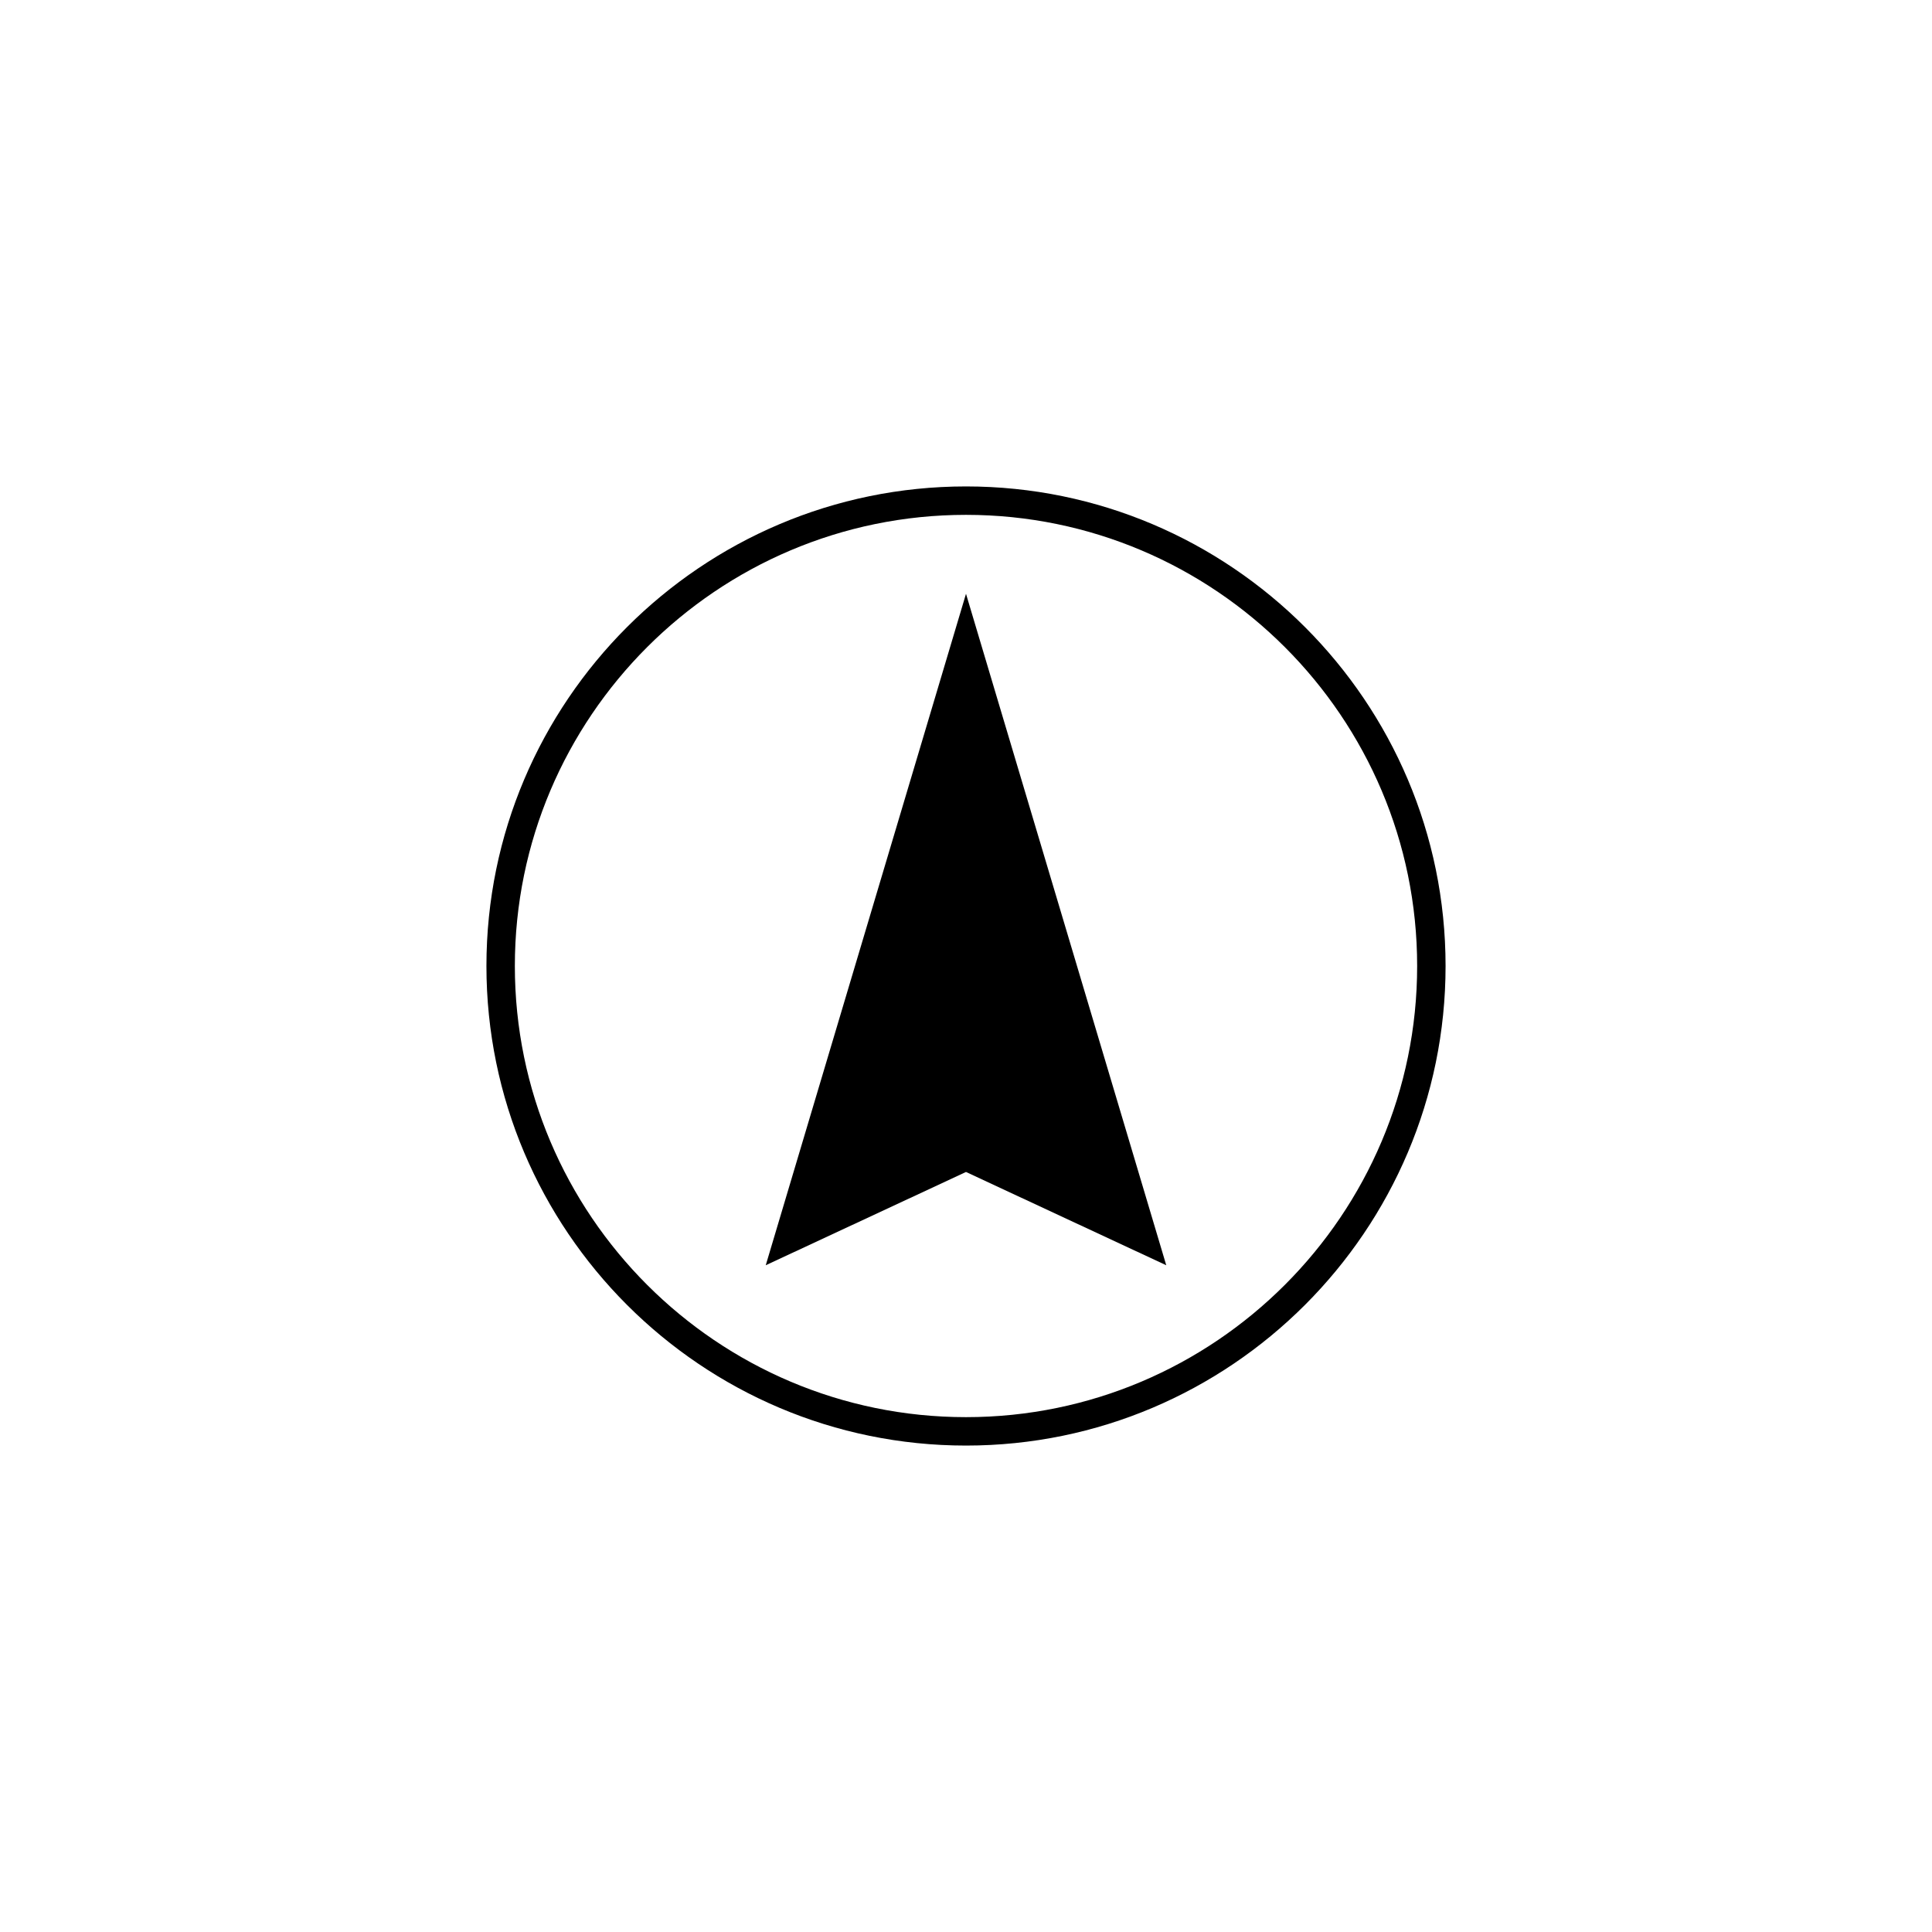 <?xml version="1.0" encoding="utf-8"?>
<!-- Generator: Adobe Illustrator 15.1.0, SVG Export Plug-In . SVG Version: 6.00 Build 0)  -->
<!DOCTYPE svg PUBLIC "-//W3C//DTD SVG 1.1//EN" "http://www.w3.org/Graphics/SVG/1.1/DTD/svg11.dtd">
<svg version="1.1" id="Layer_1" xmlns:serif="http://www.serif.com/"
	 xmlns="http://www.w3.org/2000/svg" xmlns:xlink="http://www.w3.org/1999/xlink" x="0px" y="0px" width="283.46px"
	 height="283.46px" viewBox="0 0 283.46 283.46" enable-background="new 0 0 283.46 283.46" xml:space="preserve">
<g>
	<path d="M141.73,212.092c-38.798,0-70.362-31.564-70.362-70.362s31.564-70.362,70.362-70.362s70.362,31.564,70.362,70.362
		S180.528,212.092,141.73,212.092z M141.73,75.538c-36.499,0-66.192,29.693-66.192,66.192c0,36.499,29.693,66.192,66.192,66.192
		c36.499,0,66.192-29.693,66.192-66.192C207.922,105.231,178.229,75.538,141.73,75.538z"/>
	<path d="M141.73,87.119l29.381,98.516l-29.381-13.685l-29.381,13.685L141.73,87.119z"/>
</g>
</svg>
